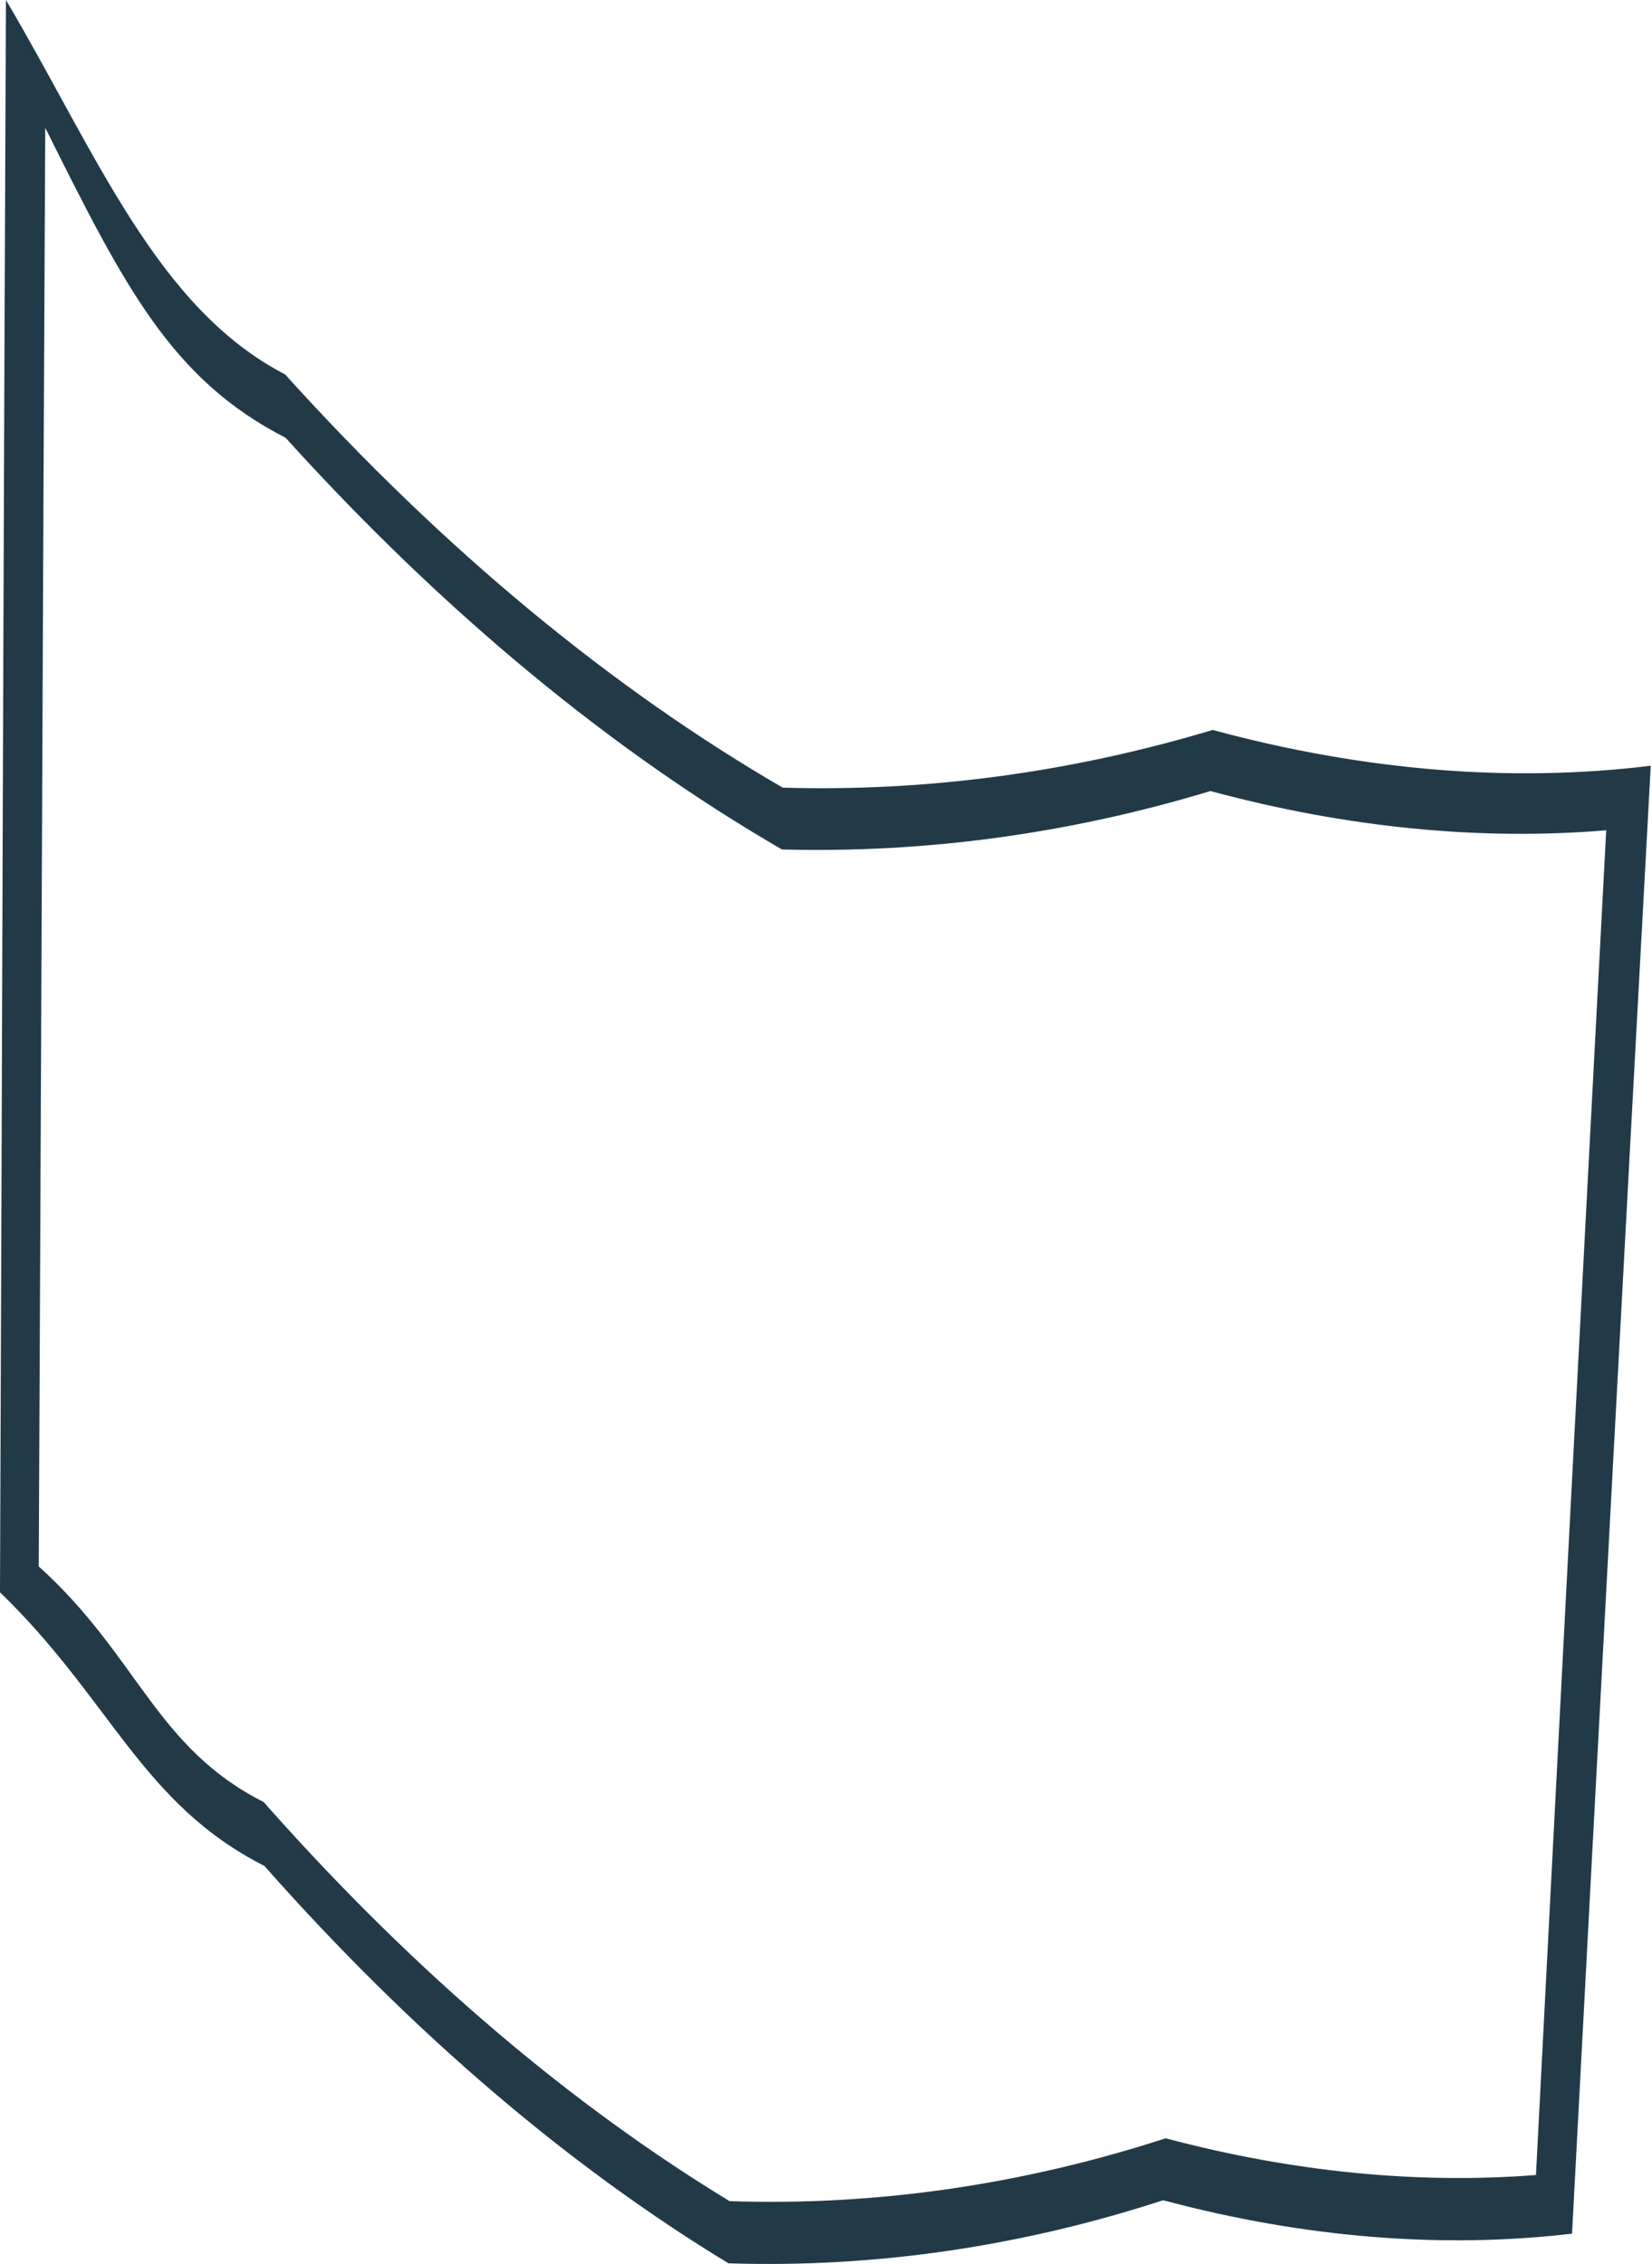 <svg width="81" height="111" viewBox="0 0 81 111" fill="none" xmlns="http://www.w3.org/2000/svg">
<path d="M12.938 88.358L13.164 88.62C20.462 96.832 28.101 103.255 35.771 107.92C42.931 108.164 50.13 107.119 57.155 104.839C63.422 106.505 69.533 107.09 75.31 106.64C76.451 84.537 77.596 62.557 78.755 40.709C72.584 41.223 66.045 40.592 59.349 38.784C52.438 40.879 45.359 41.839 38.337 41.648C30.061 36.849 21.831 30.118 14.004 21.465C8.411 18.598 6.121 14.093 2.219 6.267C2.102 28.558 2.01 54.49 1.9 76.802C6.766 81.187 7.617 85.674 12.938 88.358ZM0 78.071C0.096 53.685 0.177 24.369 0.291 0C4.739 7.536 7.677 15.092 13.979 18.357C21.82 27.041 30.072 33.797 38.376 38.617C45.426 38.827 52.519 37.873 59.459 35.789C66.906 37.806 74.158 38.38 80.939 37.543C79.642 61.38 78.355 85.373 77.079 109.515C70.748 110.259 63.986 109.734 57.031 107.877C50.031 110.156 42.853 111.202 35.715 110.968C27.994 106.275 20.31 99.792 12.962 91.484C6.94 88.436 5.43 83.314 0 78.071Z" fill="#223A48"/>
</svg>
